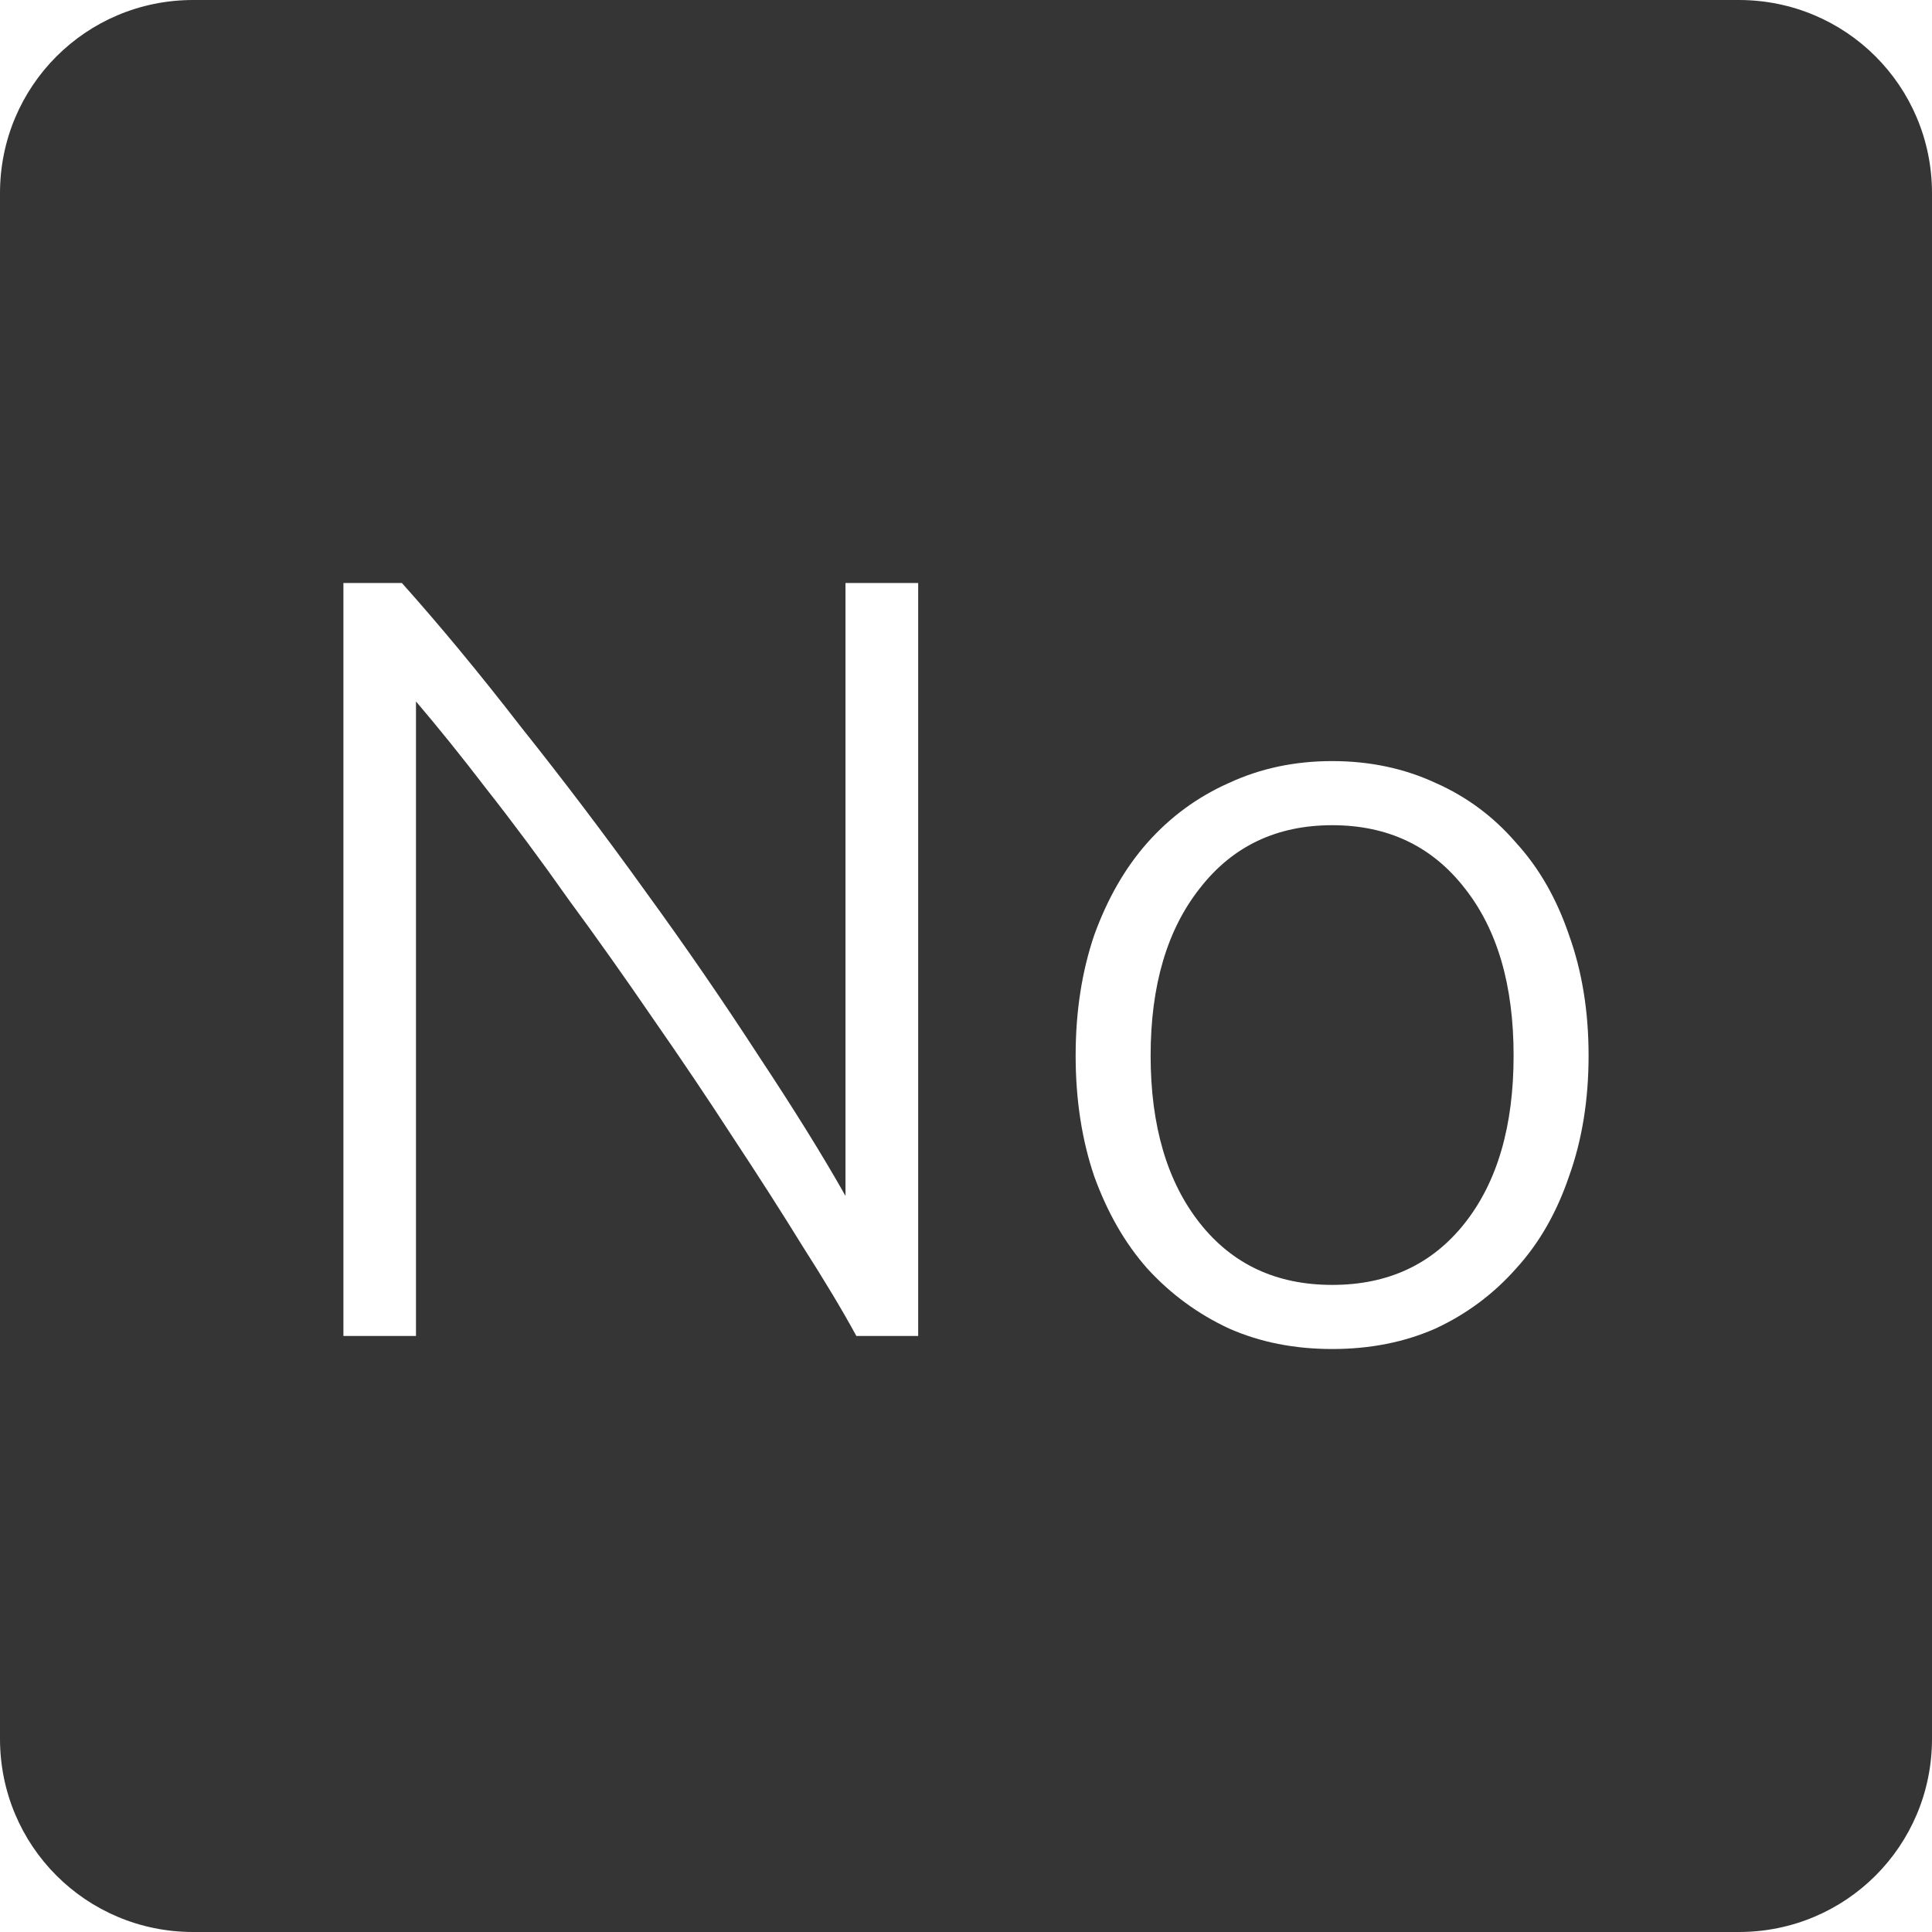 <?xml version="1.0" encoding="UTF-8" standalone="no"?>
<svg
   xmlns:dc="http://purl.org/dc/elements/1.1/"
   xmlns:cc="http://creativecommons.org/ns#"
   xmlns:rdf="http://www.w3.org/1999/02/22-rdf-syntax-ns#"
   xmlns:svg="http://www.w3.org/2000/svg"
   xmlns="http://www.w3.org/2000/svg"
   xmlns:sodipodi="http://sodipodi.sourceforge.net/DTD/sodipodi-0.dtd"
   xmlns:inkscape="http://www.inkscape.org/namespaces/inkscape"
   viewBox="0 0 16 16"
   id="svg2"
   version="1.1"
   inkscape:version="0.91 r13725"
   sodipodi:docname="indicator-keyboard-No.svg">
  <defs
     id="defs11" />
  <sodipodi:namedview
     pagecolor="#ffffff"
     bordercolor="#666666"
     borderopacity="1"
     objecttolerance="10"
     gridtolerance="10"
     guidetolerance="10"
     inkscape:pageopacity="0"
     inkscape:pageshadow="2"
     inkscape:window-width="640"
     inkscape:window-height="480"
     id="namedview9"
     showgrid="false"
     inkscape:zoom="14.75"
     inkscape:cx="8"
     inkscape:cy="8"
     inkscape:window-x="65"
     inkscape:window-y="24"
     inkscape:window-maximized="0"
     inkscape:current-layer="svg2" />
  <path
     style="fill:#353535;fill-opacity:1"
     d="M 1.6 0 C 0.713 2.9605947e-16 0 0.713 0 1.6 L 0 14.4 C 2.9605947e-16 15.287 0.713 16 1.6 16 L 14.4 16 C 15.287 16 16 15.287 16 14.4 L 16 1.6 C 16 0.713 15.287 0 14.4 0 L 1.6 0 z M 2.844 4.828 L 3.328 4.828 C 3.634 5.17 3.963 5.566 4.311 6.016 C 4.665 6.46 5.01 6.915 5.346 7.383 C 5.682 7.845 5.993 8.298 6.281 8.742 C 6.575 9.186 6.816 9.574 7.002 9.904 L 7.002 4.828 L 7.604 4.828 L 7.604 11.064 L 7.092 11.064 C 6.978 10.854 6.83 10.608 6.65 10.326 C 6.476 10.044 6.284 9.744 6.074 9.426 C 5.864 9.102 5.642 8.772 5.408 8.436 C 5.174 8.094 4.941 7.765 4.707 7.447 C 4.479 7.123 4.253 6.819 4.031 6.537 C 3.815 6.255 3.619 6.013 3.445 5.809 L 3.445 11.064 L 2.844 11.064 L 2.844 4.828 z M 11.033 6.303 C 11.345 6.303 11.631 6.364 11.889 6.484 C 12.147 6.598 12.369 6.763 12.555 6.979 C 12.747 7.189 12.892 7.444 12.994 7.744 C 13.102 8.044 13.156 8.376 13.156 8.742 C 13.156 9.108 13.102 9.442 12.994 9.742 C 12.892 10.042 12.747 10.296 12.555 10.506 C 12.369 10.716 12.147 10.882 11.889 11.002 C 11.631 11.116 11.345 11.172 11.033 11.172 C 10.721 11.172 10.436 11.116 10.178 11.002 C 9.92 10.882 9.694 10.716 9.502 10.506 C 9.316 10.296 9.171 10.042 9.062 9.742 C 8.96 9.442 8.908 9.108 8.908 8.742 C 8.908 8.376 8.96 8.044 9.062 7.744 C 9.171 7.444 9.316 7.189 9.502 6.979 C 9.694 6.763 9.92 6.598 10.178 6.484 C 10.436 6.364 10.721 6.303 11.033 6.303 z M 11.033 6.834 C 10.571 6.834 10.206 7.009 9.936 7.357 C 9.666 7.699 9.529 8.16 9.529 8.742 C 9.529 9.324 9.666 9.787 9.936 10.129 C 10.206 10.471 10.571 10.641 11.033 10.641 C 11.495 10.641 11.861 10.471 12.131 10.129 C 12.401 9.787 12.535 9.324 12.535 8.742 C 12.535 8.16 12.401 7.699 12.131 7.357 C 11.861 7.009 11.495 6.834 11.033 6.834 z "
     id="path4" />
</svg>
